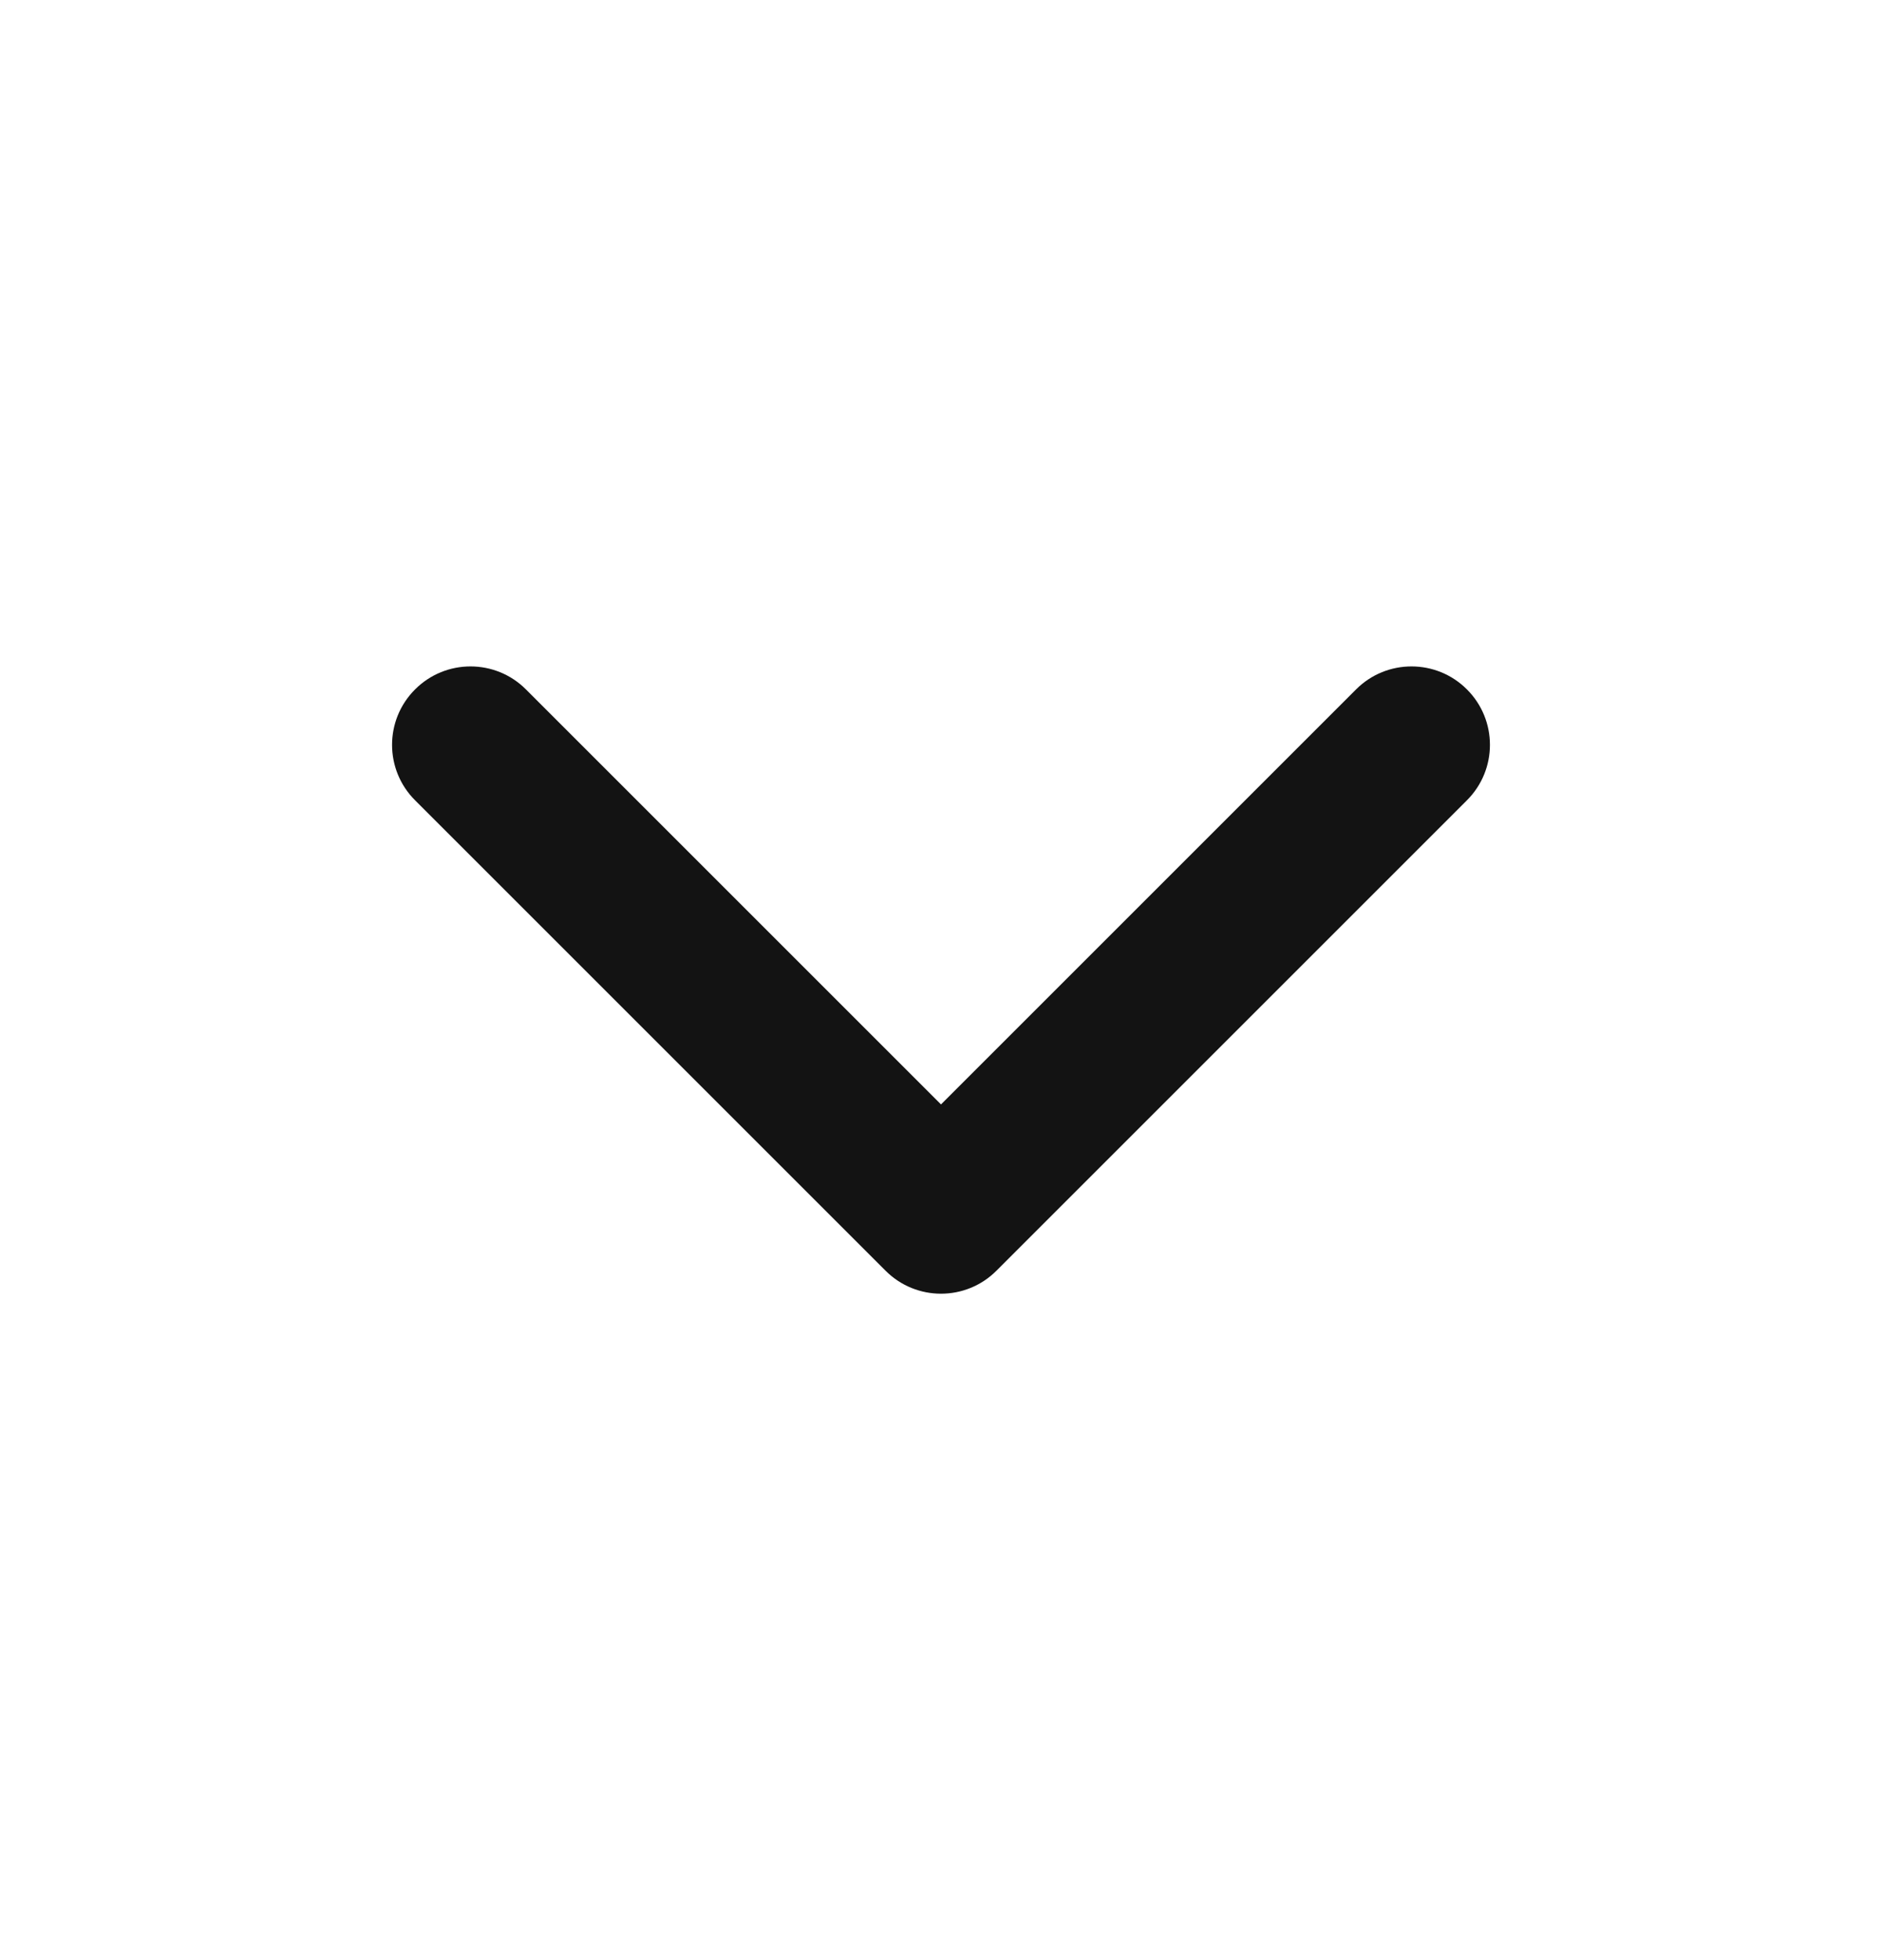 <svg width="24" height="25" viewBox="0 0 24 25" fill="none" xmlns="http://www.w3.org/2000/svg">
<path d="M6.707 8.793C6.317 8.402 5.683 8.402 5.293 8.793C4.902 9.183 4.902 9.817 5.293 10.207L11.293 16.207C11.683 16.598 12.317 16.598 12.707 16.207L18.707 10.207C19.098 9.817 19.098 9.183 18.707 8.793C18.317 8.402 17.683 8.402 17.293 8.793L12 14.086L6.707 8.793Z" fill="#131313"/>
</svg>
